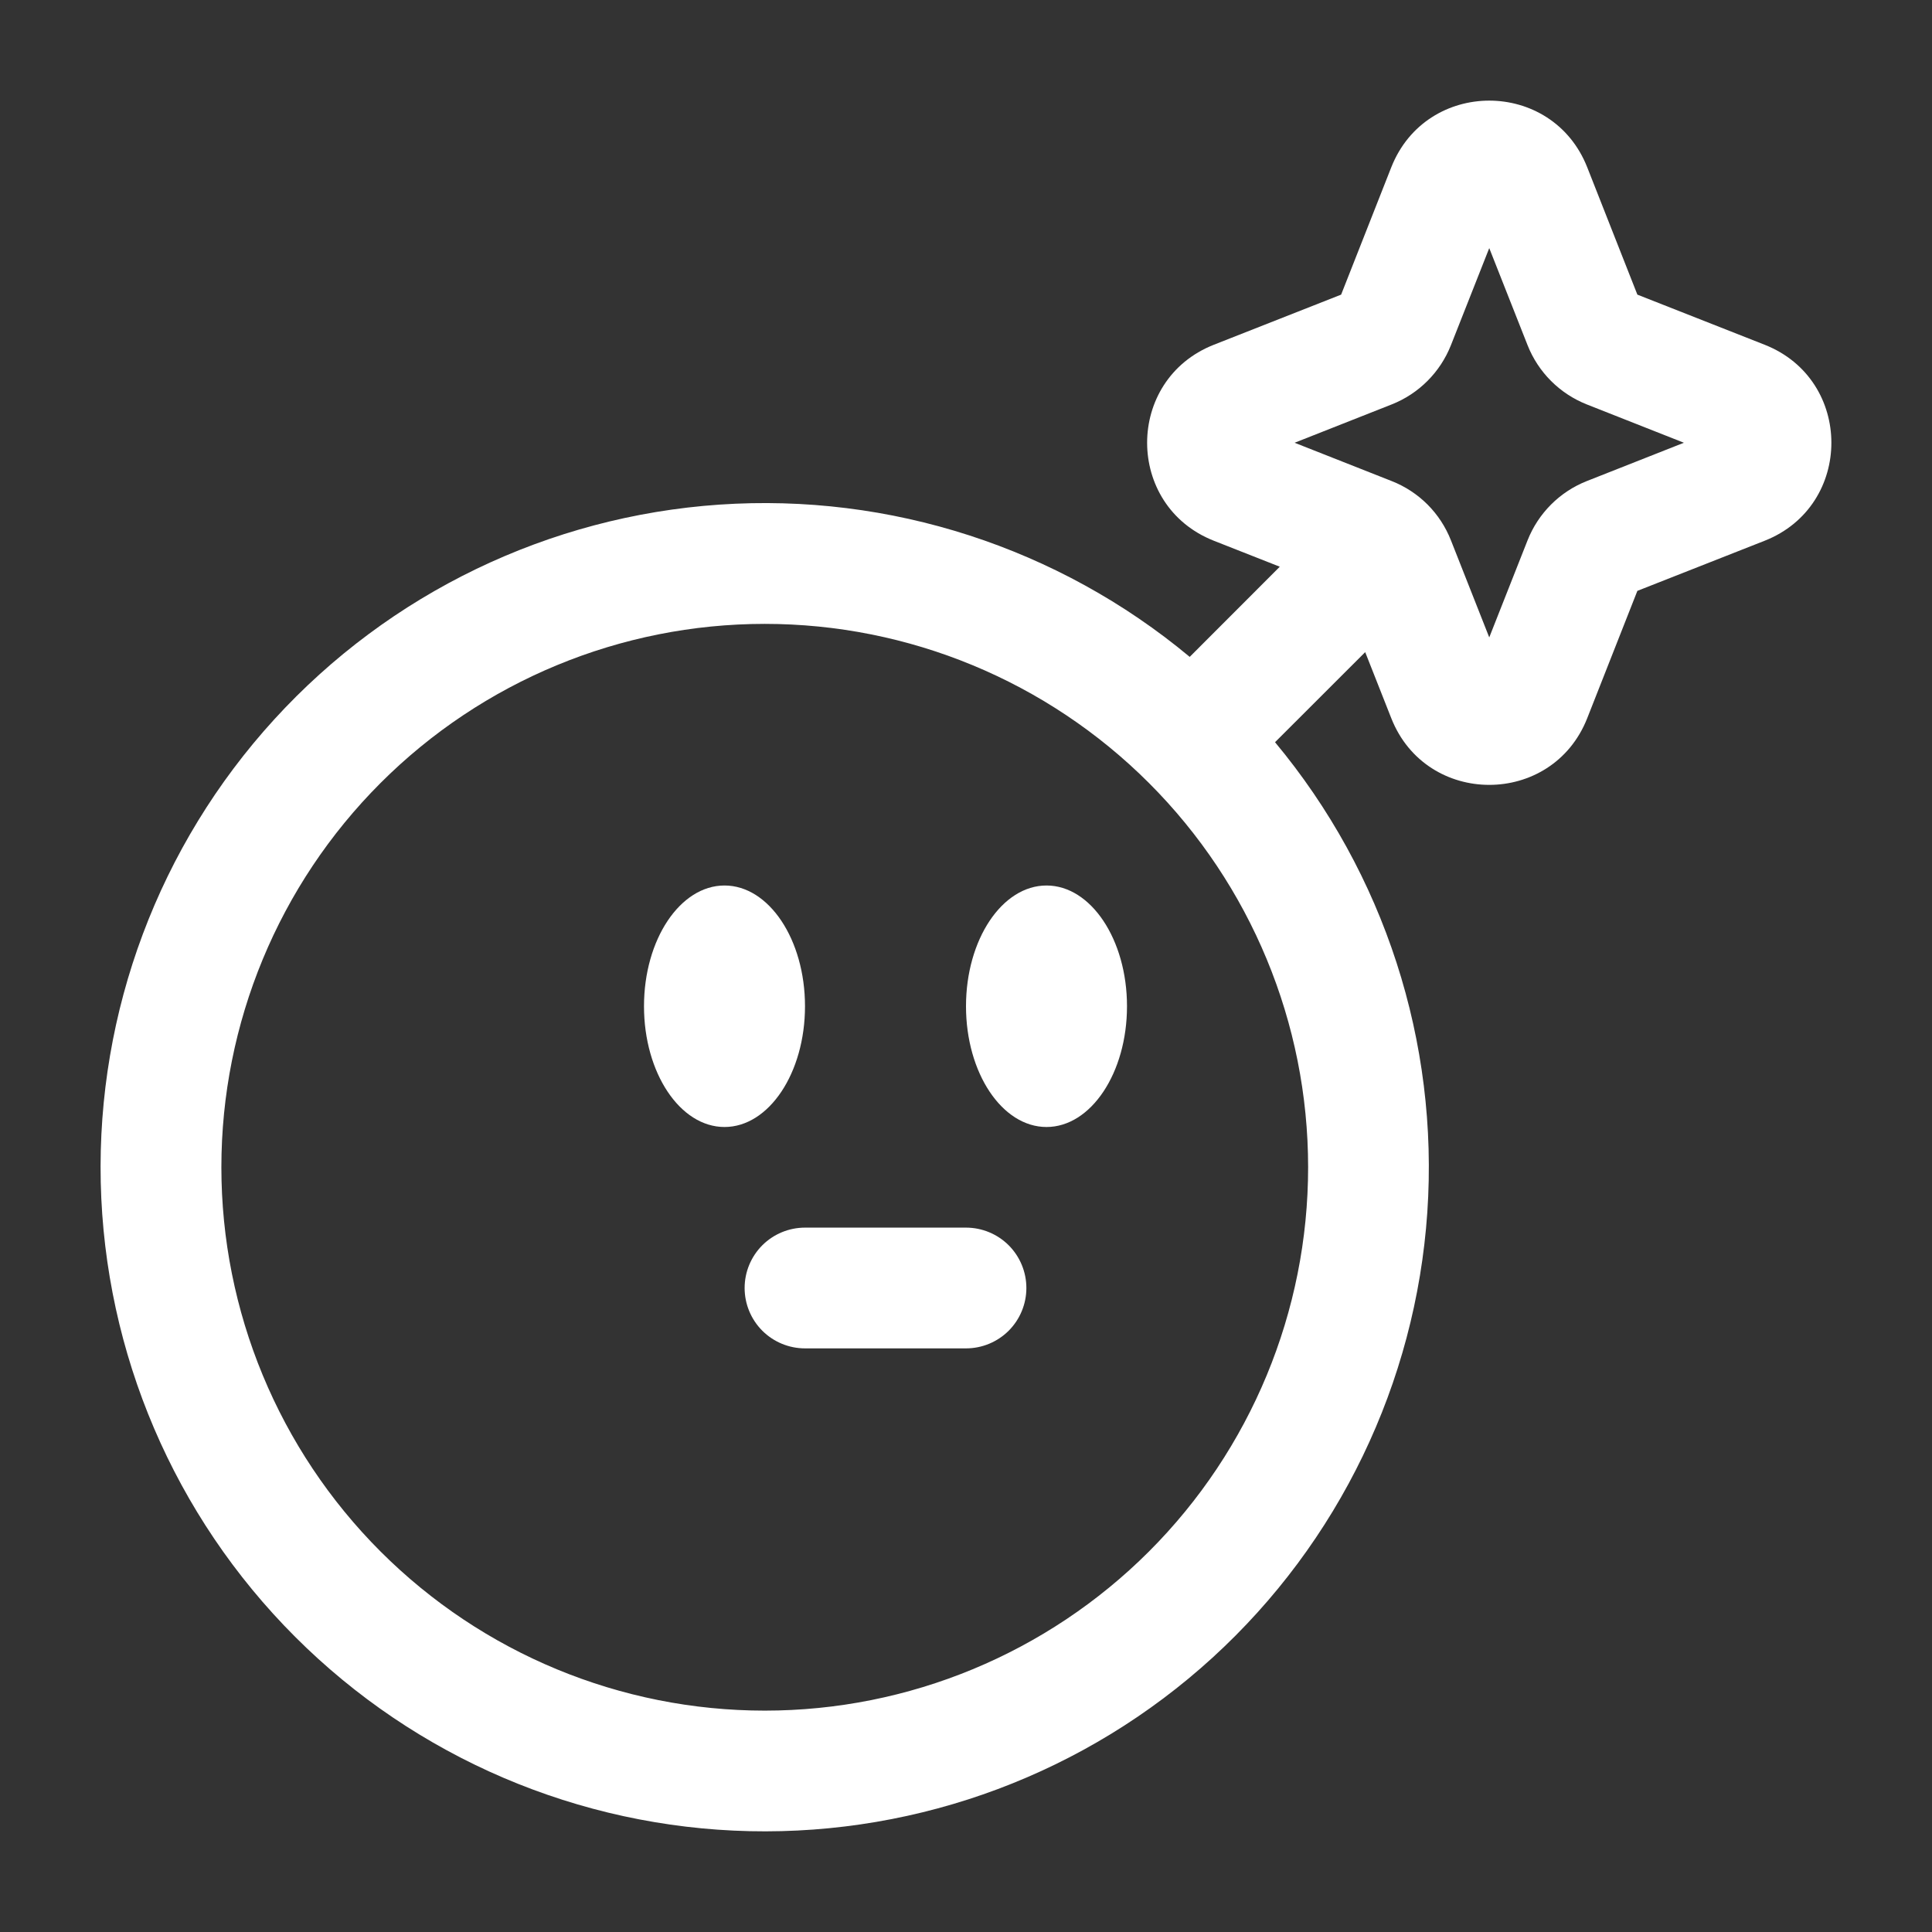 <svg xmlns="http://www.w3.org/2000/svg" width="48" height="48" viewBox="0 0 48 48" fill="none"><rect x="0" y="0" width="48" height="48" fill="#333333" stroke="none"/><path d="M24 33.5C24.398 33.5 24.779 33.342 25.061 33.061C25.342 32.779 25.5 32.398 25.5 32C25.5 31.602 25.342 31.221 25.061 30.939C24.779 30.658 24.398 30.5 24 30.5H20C19.602 30.5 19.221 30.658 18.939 30.939C18.658 31.221 18.5 31.602 18.5 32C18.5 32.398 18.658 32.779 18.939 33.061C19.221 33.342 19.602 33.5 20 33.5H24ZM28 25C28 26.656 27.104 28 26 28C24.896 28 24 26.656 24 25C24 23.344 24.896 22 26 22C27.104 22 28 23.344 28 25ZM18 28C19.104 28 20 26.656 20 25C20 23.344 19.104 22 18 22C16.896 22 16 23.344 16 25C16 26.656 16.896 28 18 28Z" fill="white"></path><path fill-rule="evenodd" clip-rule="evenodd" d="M39.434 4.156C38.562 1.948 35.438 1.948 34.566 4.156L33.32 7.32L30.156 8.566C27.948 9.438 27.948 12.562 30.156 13.434L31.796 14.08L29.558 16.32C26.295 13.603 22.11 12.248 17.874 12.537C13.638 12.827 9.676 14.738 6.813 17.874C3.95 21.01 2.407 25.129 2.503 29.374C2.6 33.619 4.329 37.664 7.332 40.666C10.334 43.669 14.379 45.398 18.624 45.495C22.869 45.591 26.988 44.048 30.124 41.185C33.26 38.322 35.171 34.36 35.461 30.124C35.75 25.888 34.395 21.703 31.678 18.44L33.918 16.202L34.566 17.844C35.438 20.052 38.562 20.052 39.434 17.844L40.68 14.68L43.844 13.434C46.052 12.562 46.052 9.438 43.844 8.566L40.68 7.32L39.434 4.156ZM36.048 8.576L37 6.164L37.952 8.576C38.218 9.25 38.752 9.782 39.424 10.048L41.836 11L39.424 11.952C38.75 12.218 38.218 12.752 37.952 13.424L37 15.836L36.048 13.424C35.917 13.091 35.719 12.788 35.466 12.534C35.212 12.281 34.91 12.083 34.576 11.952L32.164 11L34.576 10.048C35.25 9.782 35.782 9.248 36.048 8.576ZM5.5 29C5.5 25.42 6.922 21.986 9.454 19.454C11.986 16.922 15.42 15.5 19 15.5C22.58 15.5 26.014 16.922 28.546 19.454C31.078 21.986 32.5 25.42 32.5 29C32.5 32.58 31.078 36.014 28.546 38.546C26.014 41.078 22.58 42.5 19 42.5C15.42 42.5 11.986 41.078 9.454 38.546C6.922 36.014 5.5 32.58 5.5 29Z" fill="white"></path></svg>